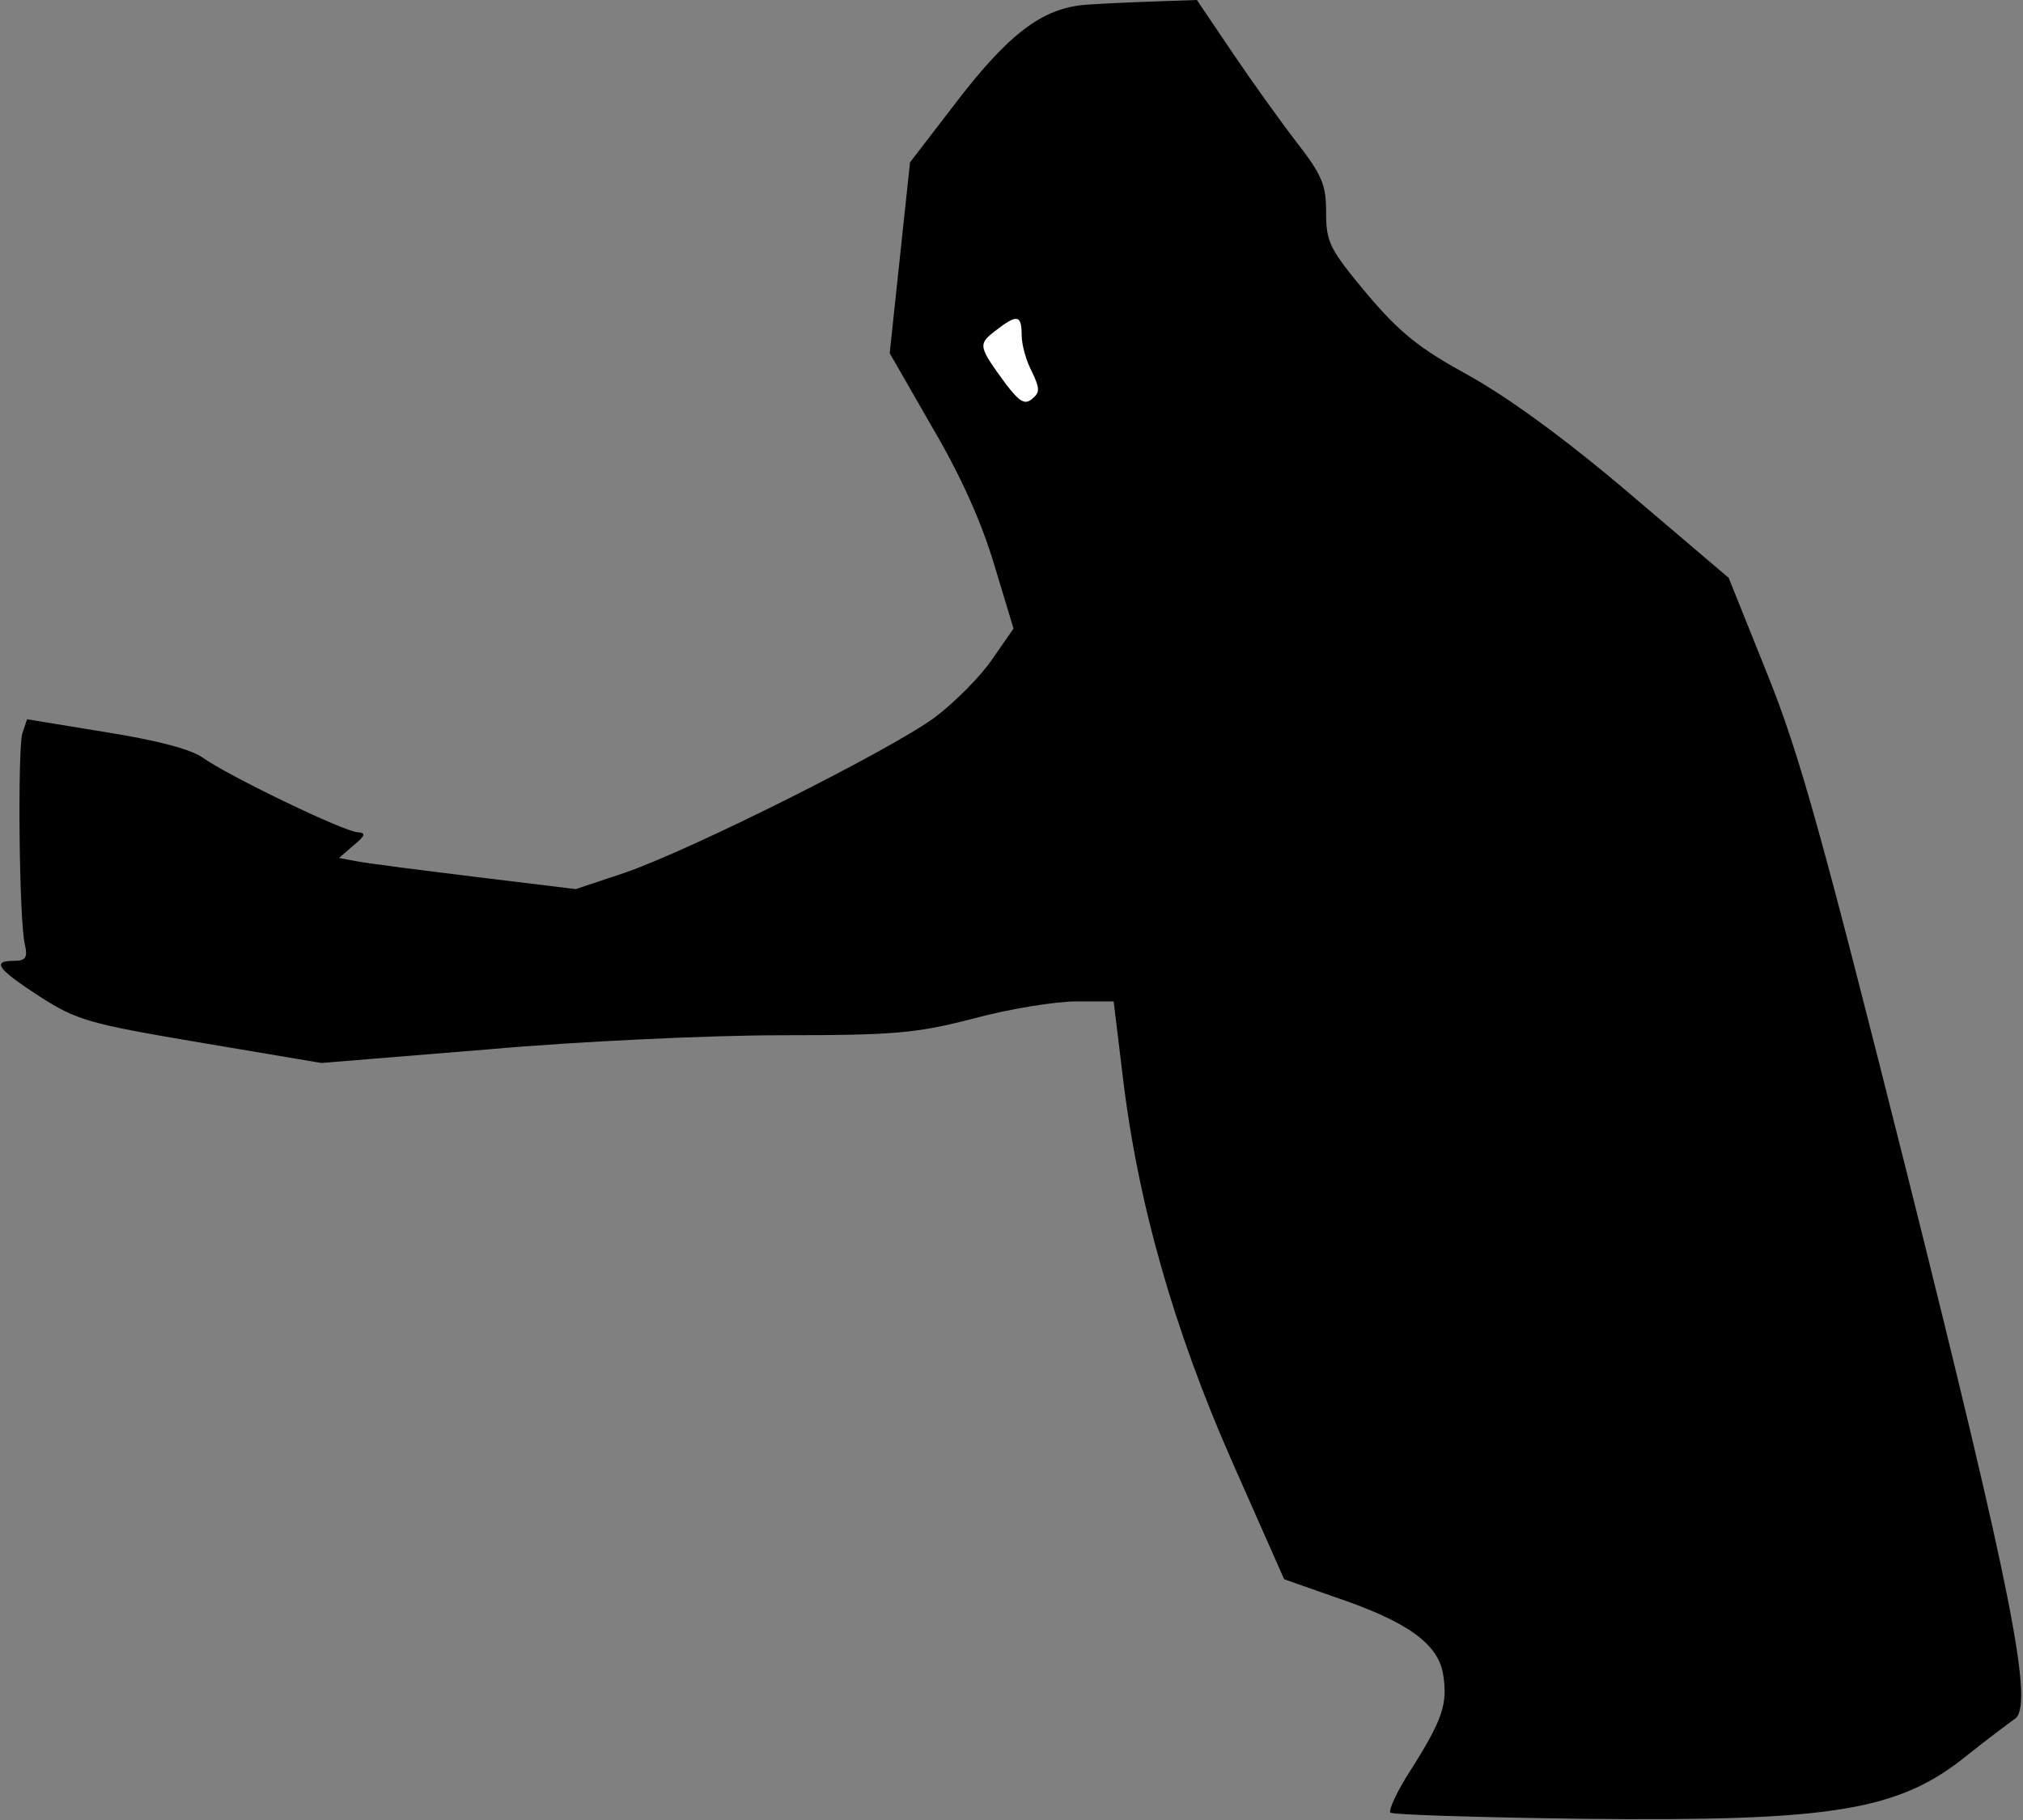 <?xml version="1.0" standalone="no"?>
<!DOCTYPE svg PUBLIC "-//W3C//DTD SVG 20010904//EN"
 "http://www.w3.org/TR/2001/REC-SVG-20010904/DTD/svg10.dtd">
<svg version="1.0" xmlns="http://www.w3.org/2000/svg"
 width="299pt" height="269pt" viewBox="0 0 299 269"
 preserveAspectRatio="xMidYMid meet">
<rect x="0" y="0" width="299" height="269" fill="#808080" stroke="none"/>
<g transform="translate(0,269) scale(0.1,-0.1)"
fill="#000000" stroke="none">
<path fill="#000000" stroke="none" d="M1605 2683 c-65 -5 -115 -43 -197 -151
l-63 -82 -15 -141 -15 -141 62 -108 c42 -71 73 -140 92 -203 l29 -96 -32 -46
c-17 -25 -55 -63 -84 -85 -65 -48 -360 -196 -459 -230 l-72 -24 -148 18 c-81
10 -160 20 -175 23 l-27 5 22 19 c17 14 18 18 6 19 -19 0 -191 83 -229 110
-18 13 -69 26 -144 38 l-116 19 -7 -21 c-7 -24 -5 -279 4 -313 4 -18 1 -23
-16 -23 -34 0 -25 -12 38 -53 55 -35 72 -40 238 -68 l178 -30 245 20 c135 12
331 21 435 21 169 0 200 3 285 25 52 14 120 25 151 25 l55 0 13 -107 c22 -189
76 -378 162 -573 l77 -174 74 -26 c107 -36 154 -69 161 -115 7 -43 -1 -67 -48
-141 -20 -31 -33 -59 -30 -63 4 -3 131 -7 283 -9 374 -4 469 12 571 95 30 24
61 47 68 52 31 17 -4 190 -158 805 -126 501 -159 621 -207 740 l-57 142 -147
125 c-94 80 -178 141 -237 174 -73 40 -101 62 -151 121 -55 66 -60 76 -60 120
0 41 -6 55 -43 103 -24 31 -67 91 -96 134 l-52 77 -57 -2 c-31 -1 -79 -3 -107
-5z"/>
<path fill="#ffffff" stroke="none" d="M1510 2195 c0 -15 7 -39 15 -54 12 -25
12 -31 1 -40 -11 -10 -19 -5 -39 21 -41 56 -42 59 -16 79 32 25 39 24 39 -6z"/>
</g>
</svg>

